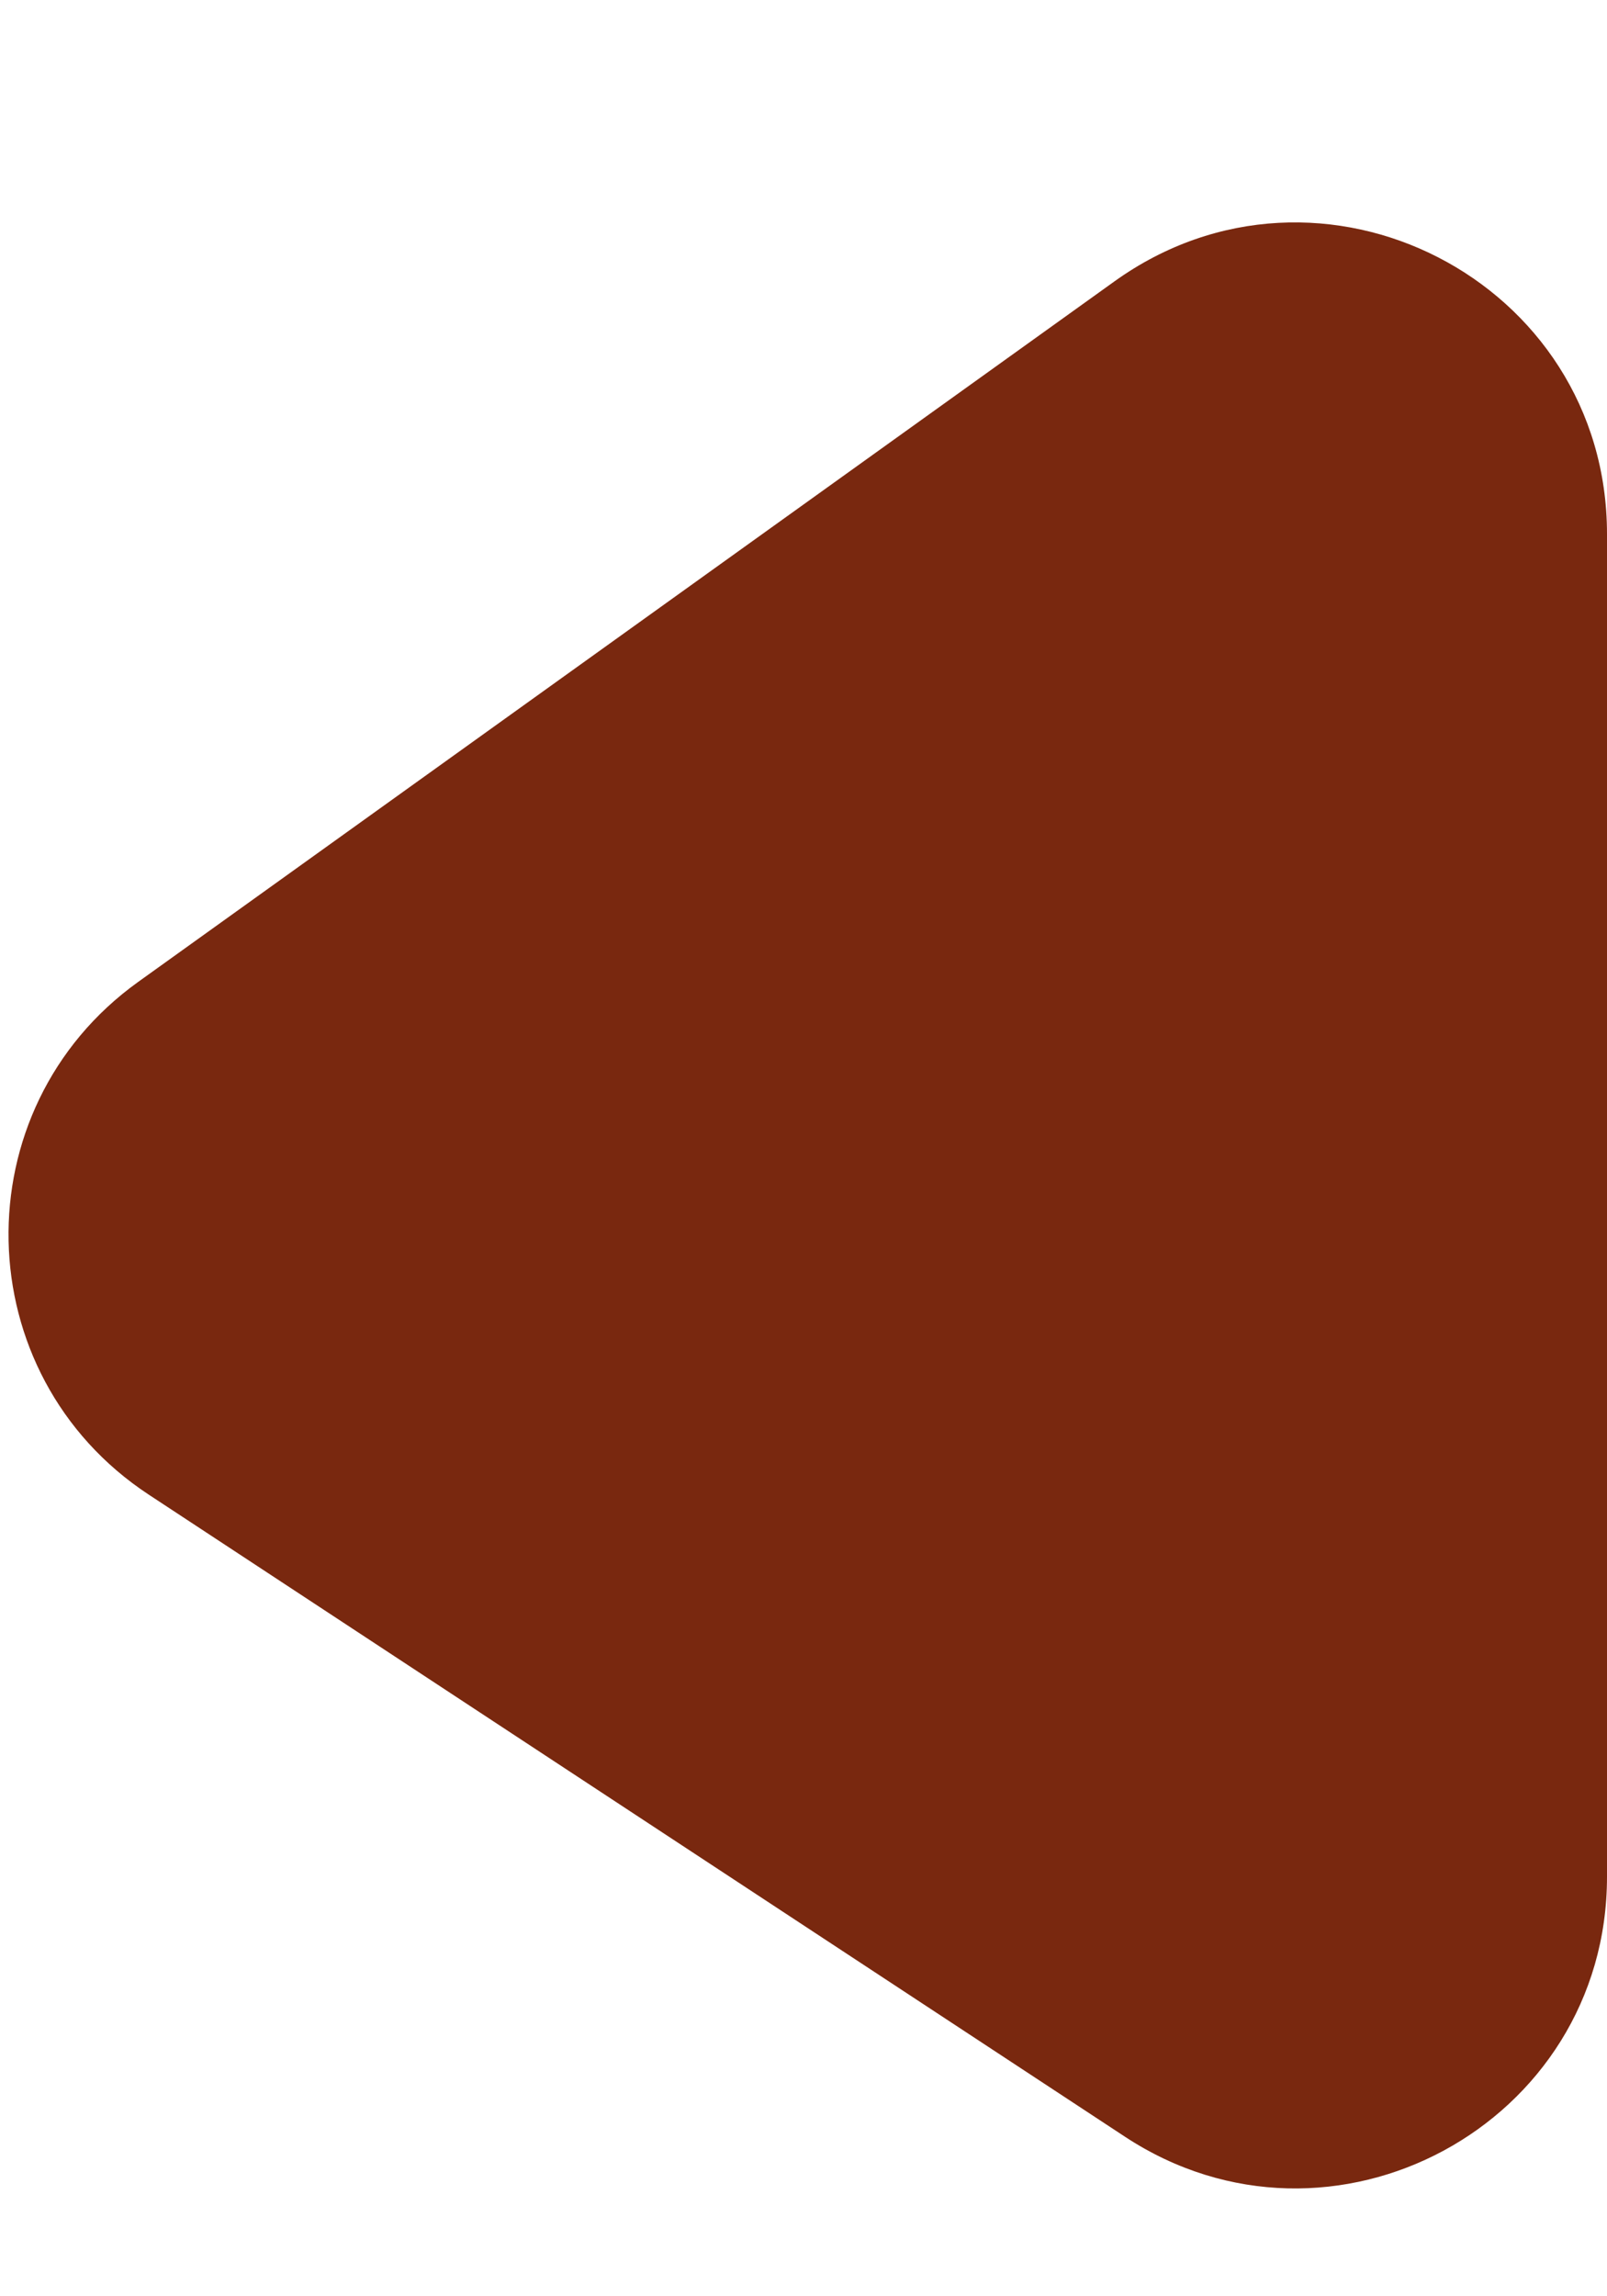 <svg width="7" height="10" viewBox="0 0 7 10" fill="none" xmlns="http://www.w3.org/2000/svg">
<path d="M7 8.173L7 2.326C7 1.222 5.752 0.582 4.855 1.225L0.602 4.276C-0.17 4.83 -0.147 5.986 0.648 6.509L4.9 9.305C5.801 9.898 7 9.252 7 8.173Z" fill="#79280F"/>
</svg>
